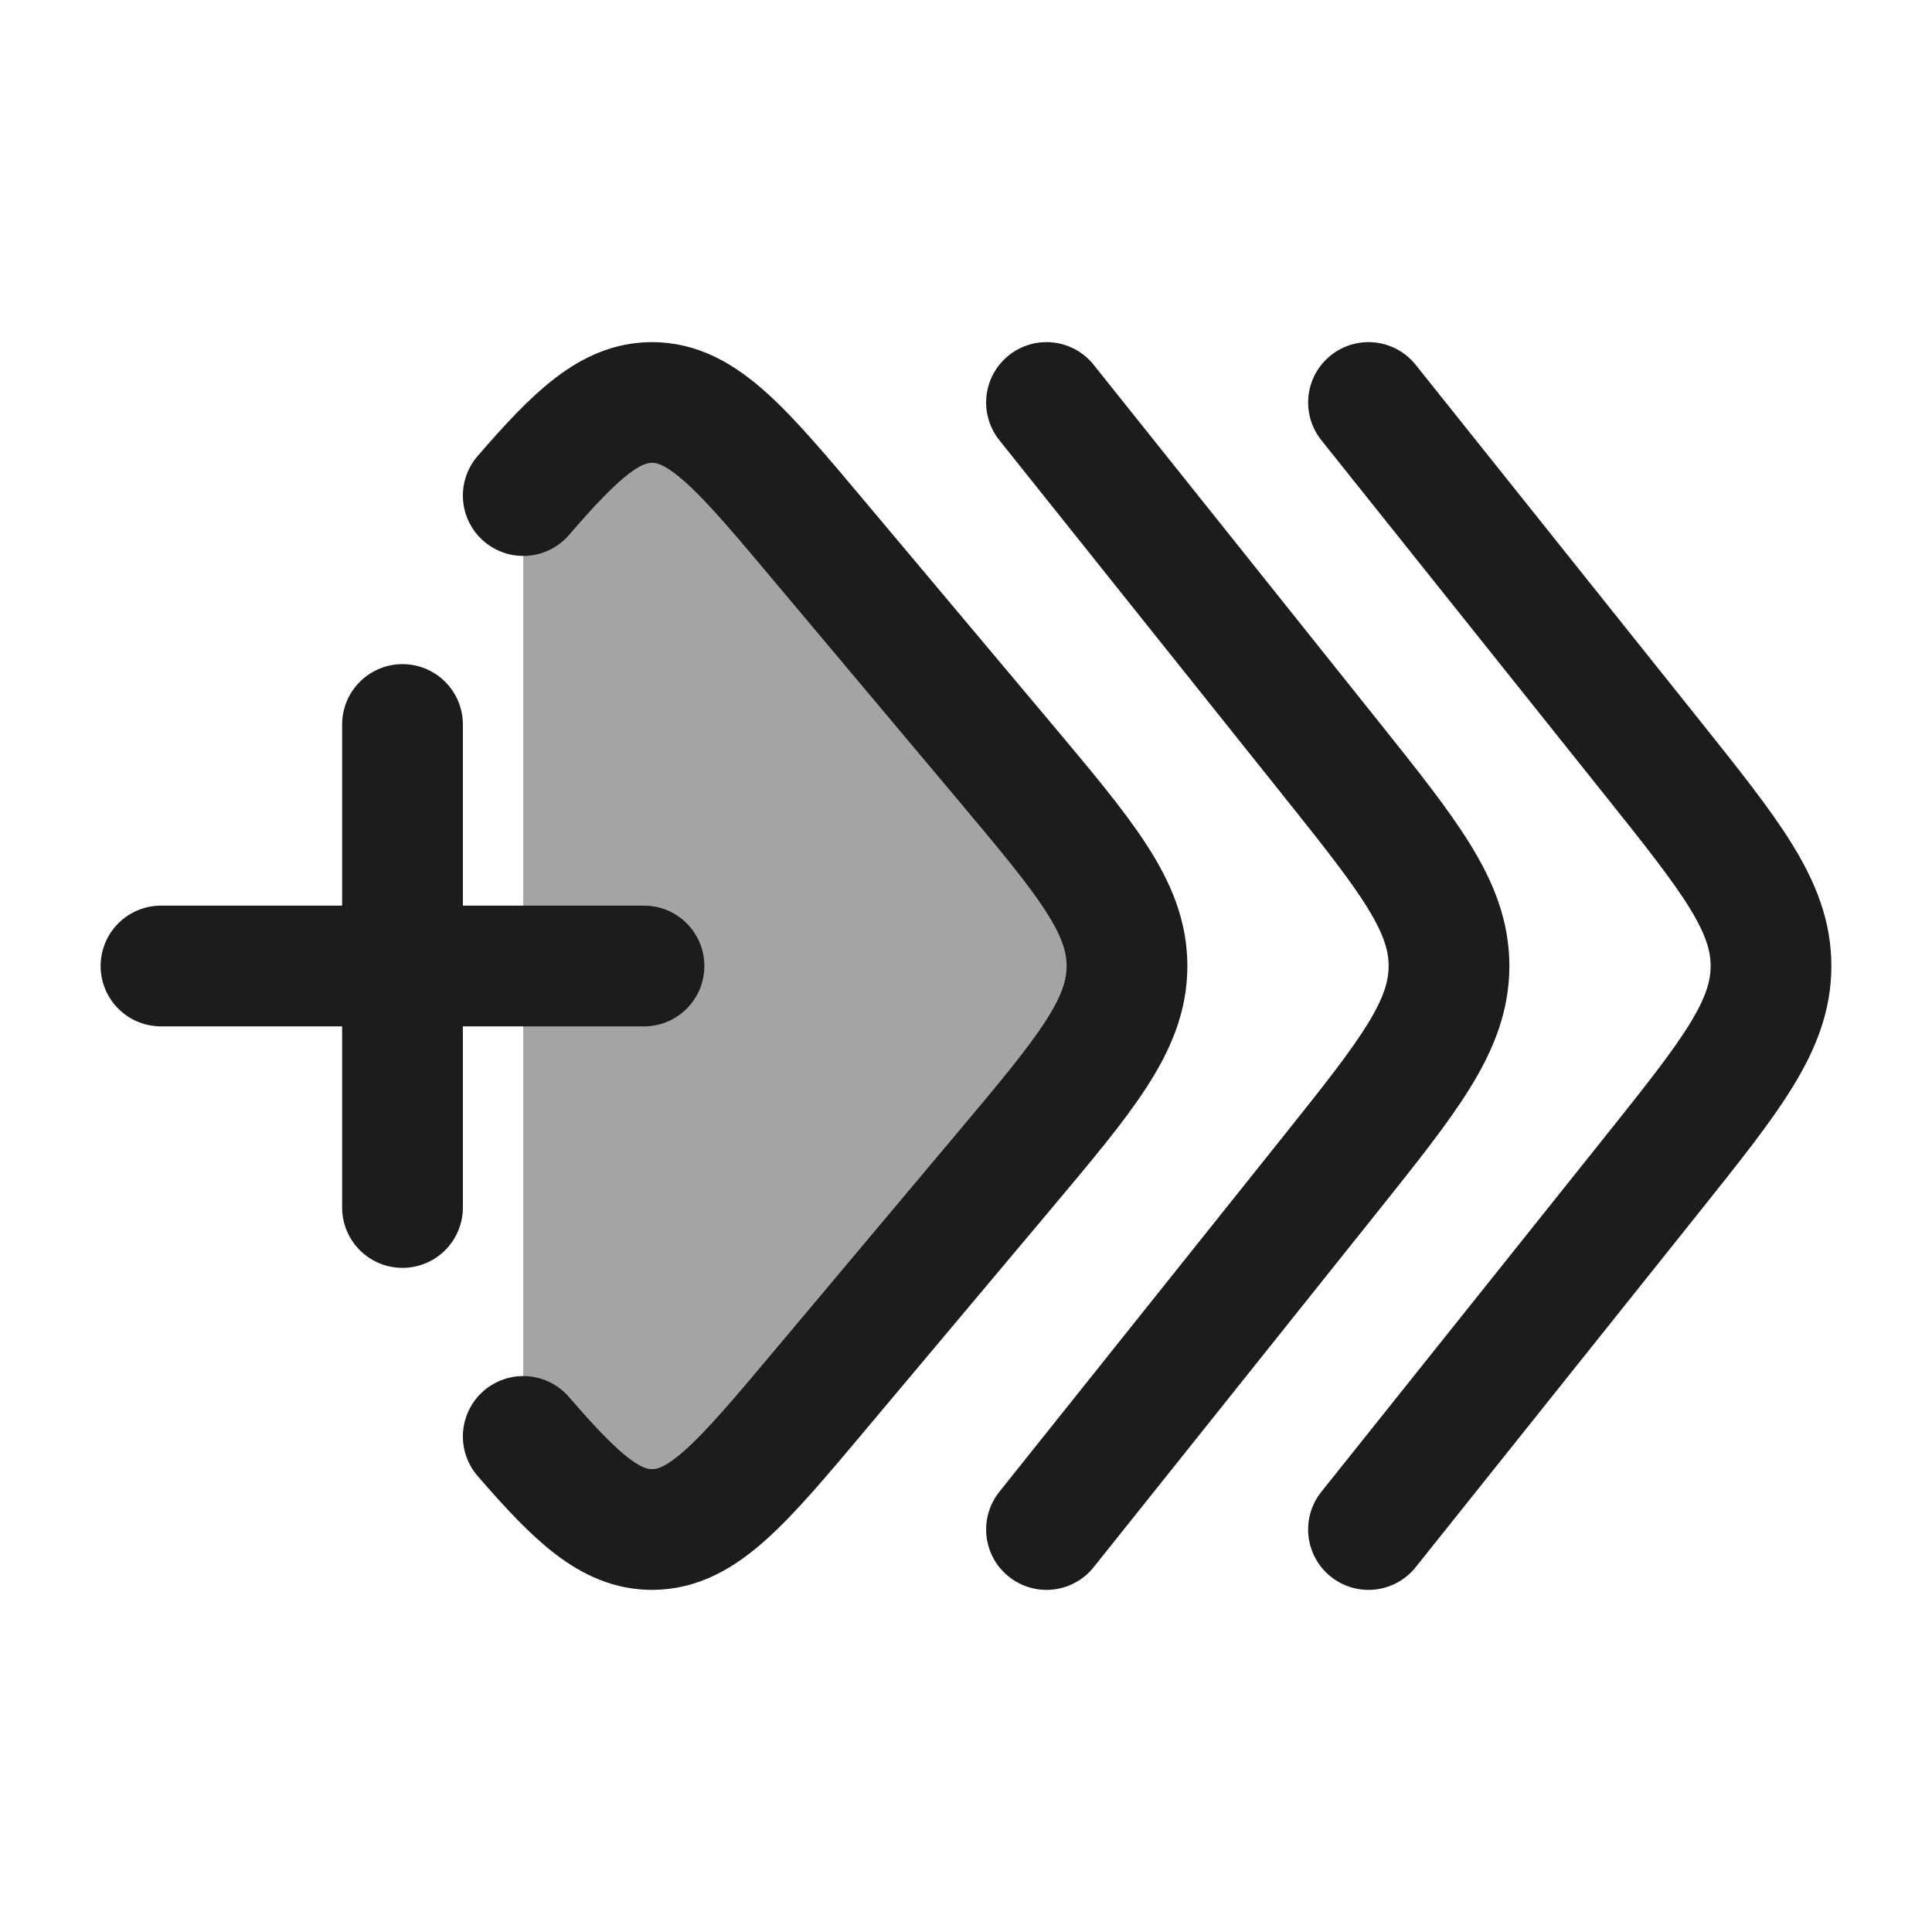 <svg xmlns="http://www.w3.org/2000/svg" width="24" height="24" fill="none" viewBox="0 0 24 24">
  <path fill="#1B1C1B" d="m12.468 14.553-2.268 2.7C9.222 18.418 8.733 19 8.1 19c-.515 0-.935-.386-1.6-1.156V6.156C7.165 5.386 7.585 5 8.1 5c.633 0 1.122.582 2.1 1.747l2.268 2.7C13.489 10.663 14 11.272 14 12s-.51 1.337-1.532 2.553Z" opacity=".4"/>
  <path stroke="#1B1C1B" stroke-linecap="round" stroke-linejoin="round" stroke-width="1.5" d="M6.5 6.156C7.165 5.386 7.585 5 8.1 5c.633 0 1.122.582 2.1 1.747l2.268 2.7C13.489 10.663 14 11.272 14 12s-.51 1.337-1.532 2.553l-2.268 2.7C9.222 18.418 8.733 19 8.1 19c-.515 0-.935-.386-1.6-1.156"/>
  <path stroke="#1B1C1B" stroke-linecap="round" stroke-width="1.5" d="M5 15V9m-3 3h6"/>
  <path stroke="#1B1C1B" stroke-linecap="round" stroke-linejoin="round" stroke-width="1.5" d="m13 19 3.512-4.397C17.504 13.361 18 12.74 18 12c0-.74-.496-1.361-1.488-2.603L13 5"/>
  <path stroke="#1B1C1B" stroke-linecap="round" stroke-linejoin="round" stroke-width="1.5" d="m17 19 3.512-4.397C21.504 13.361 22 12.74 22 12c0-.74-.496-1.361-1.488-2.603L17 5"/>
</svg>
